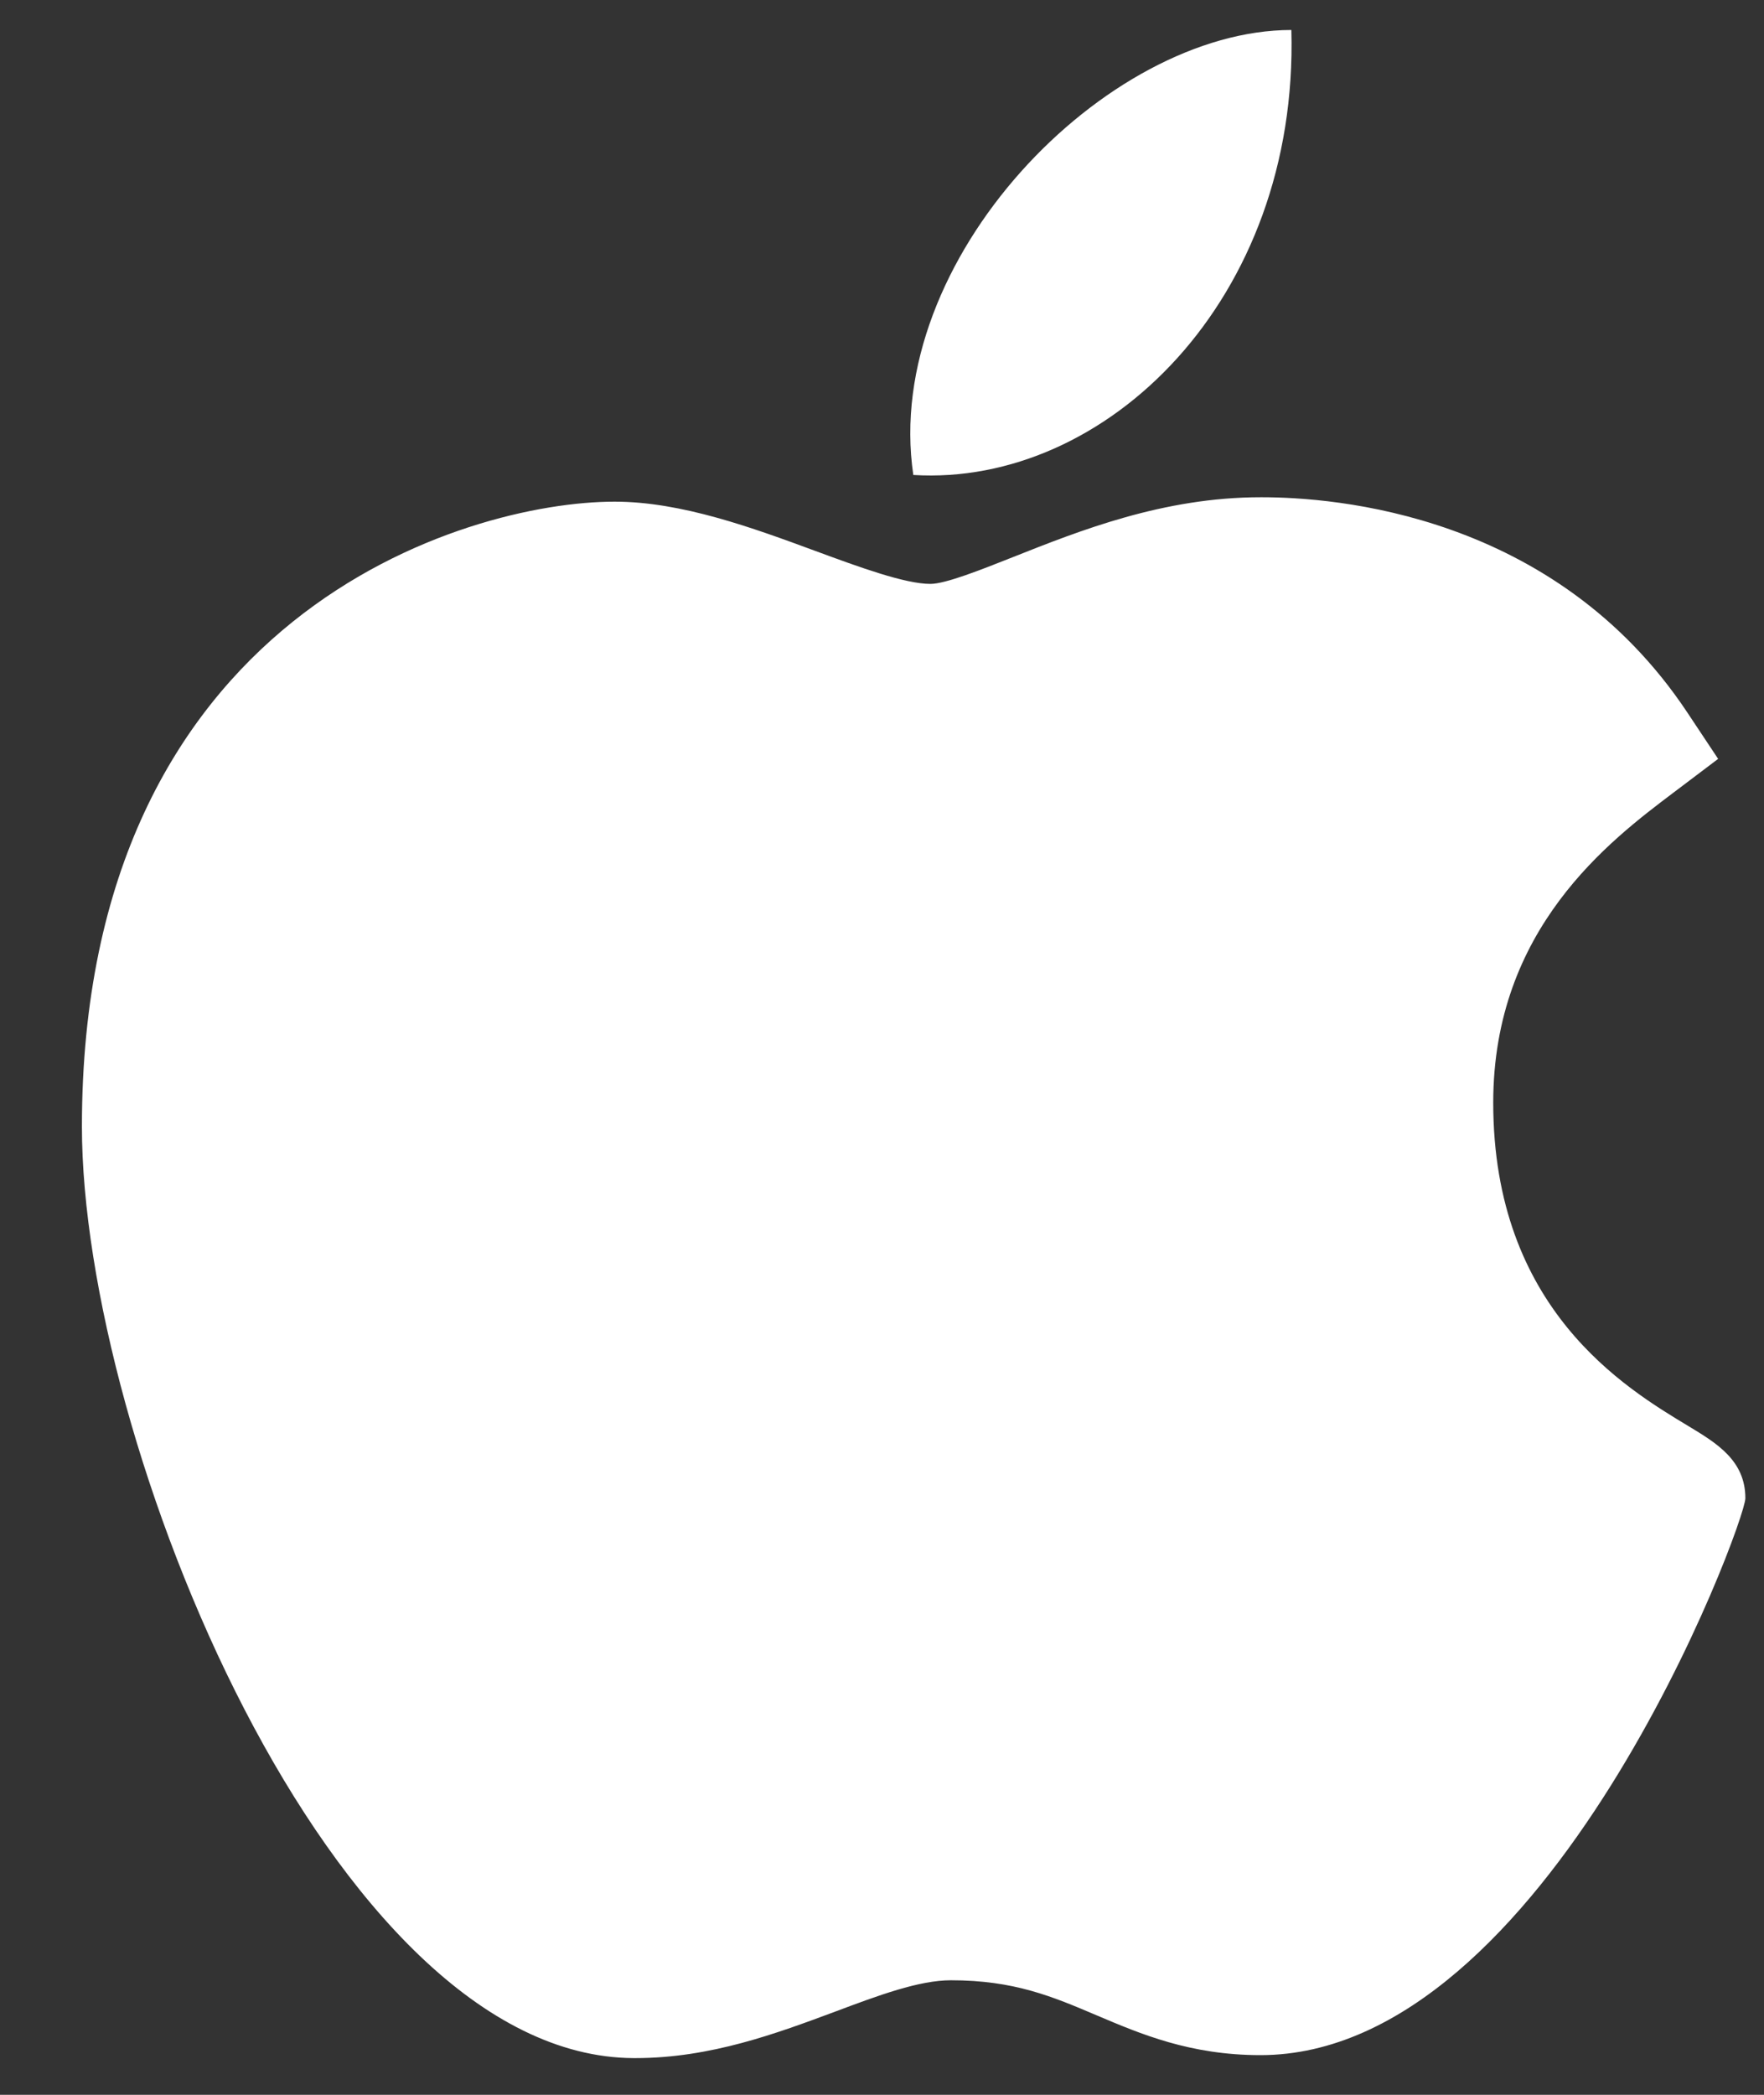 <svg width="16" height="19" viewBox="0 0 16 19" fill="none" xmlns="http://www.w3.org/2000/svg">
<rect x="0" y="0" width="16" height="19" fill="#333333" stroke="none"/>
<path d="M5.745 18.667C3.007 18.652 0.743 13.063 0.743 10.217C0.743 5.567 4.23 4.55 5.575 4.55C6.18 4.55 6.827 4.787 7.398 4.998C7.797 5.145 8.209 5.296 8.439 5.296C8.576 5.296 8.9 5.167 9.185 5.054C9.795 4.812 10.553 4.51 11.436 4.51C11.438 4.51 11.44 4.51 11.442 4.51C12.101 4.51 14.101 4.655 15.303 6.46L15.584 6.883L15.179 7.189C14.6 7.626 13.544 8.423 13.544 10.001C13.544 11.87 14.74 12.589 15.315 12.935C15.568 13.088 15.831 13.245 15.831 13.589C15.831 13.814 14.037 18.64 11.433 18.64C10.795 18.64 10.345 18.448 9.947 18.279C9.545 18.108 9.199 17.961 8.625 17.961C8.335 17.961 7.968 18.098 7.579 18.244C7.047 18.442 6.446 18.667 5.763 18.667H5.745Z" fill="white"/>
<path d="M11.713 0.272C11.78 2.718 10.031 4.415 8.284 4.308C7.996 2.356 10.031 0.272 11.713 0.272Z" fill="white"/>
</svg>
